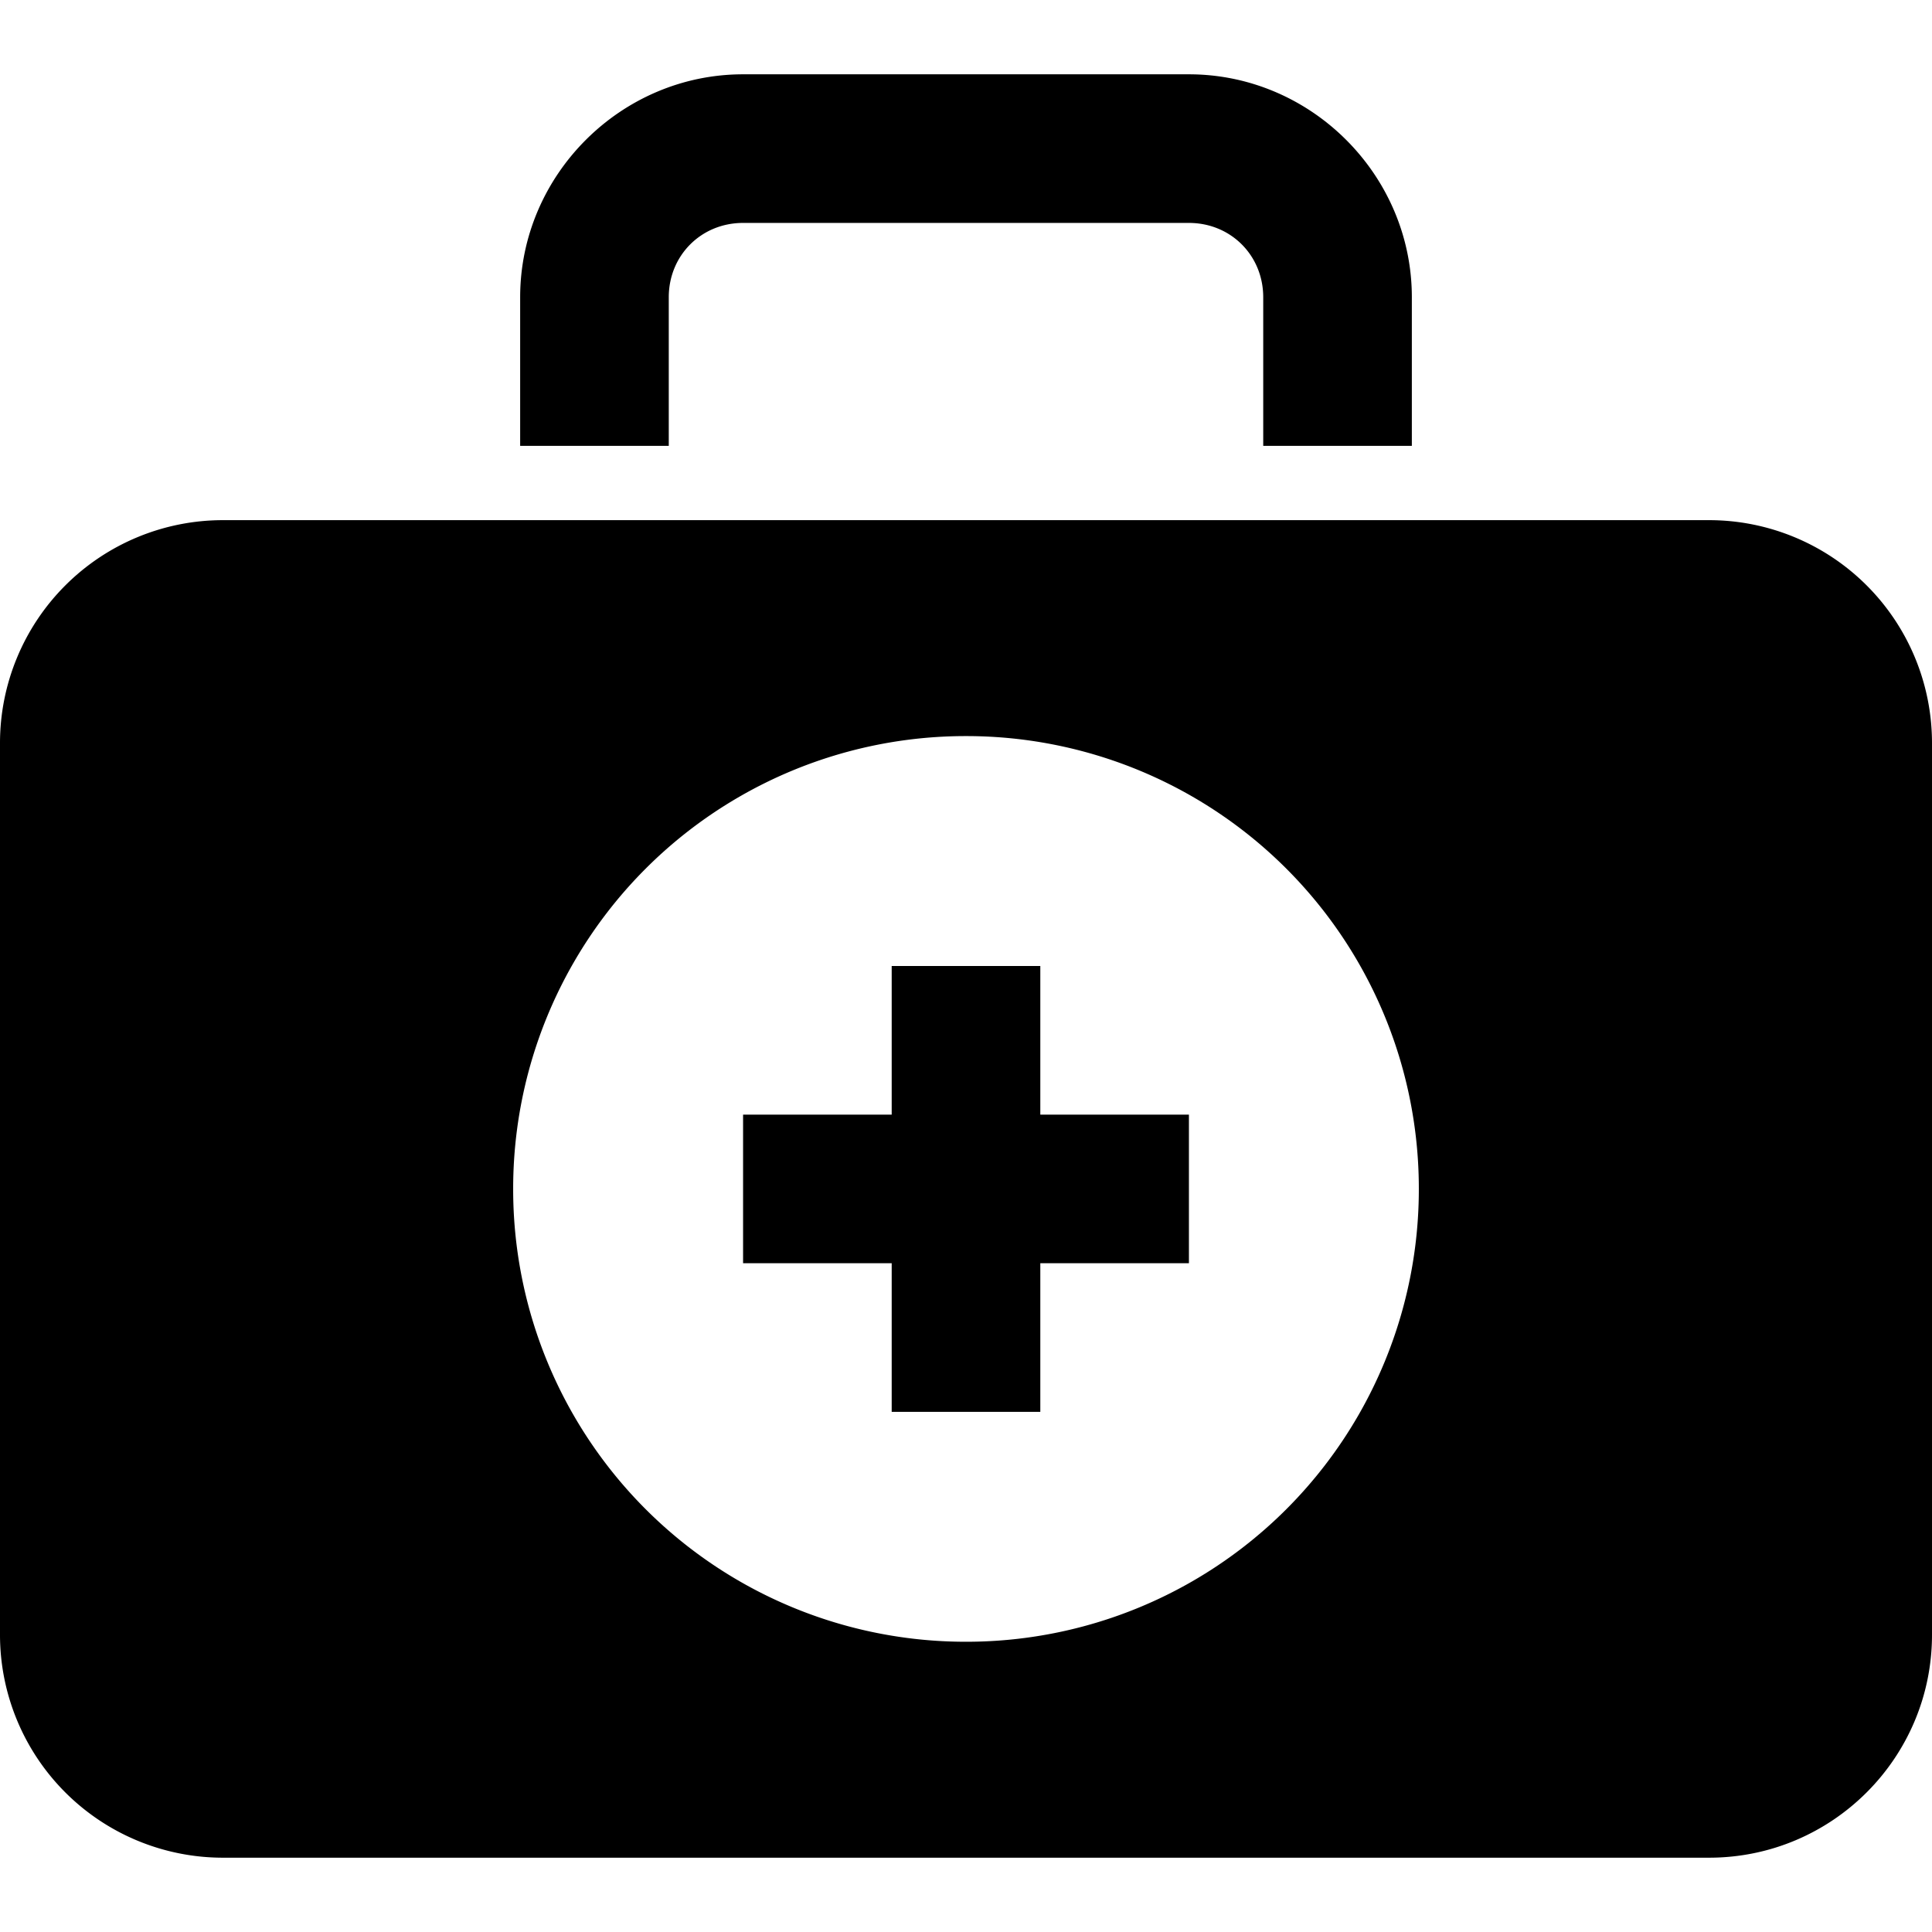 <svg xmlns="http://www.w3.org/2000/svg" xmlns:xlink="http://www.w3.org/1999/xlink" aria-hidden="true" role="img" class="iconify iconify--wpf" width="1em" height="1em" preserveAspectRatio="xMidYMid meet" viewBox="0 0 26 26" data-icon="wpf:doctors-bag"><path fill="currentColor" d="M10 1C8.355 1 7 2.355 7 4v2h2V4c0-.563.437-1 1-1h6c.563 0 1 .437 1 1v2h2V4c0-1.645-1.355-3-3-3h-6zM3 7a3 3 0 0 0-3 3v12a3 3 0 0 0 3 3h20c1.656 0 3-1.344 3-3V10a3 3 0 0 0-3-3H3zm10 2.906A6.089 6.089 0 0 1 19.094 16A6.089 6.089 0 0 1 13 22.094A6.089 6.089 0 0 1 6.906 16A6.089 6.089 0 0 1 13 9.906zM12 13v2h-2v2h2v2h2v-2h2v-2h-2v-2h-2z"></path></svg>